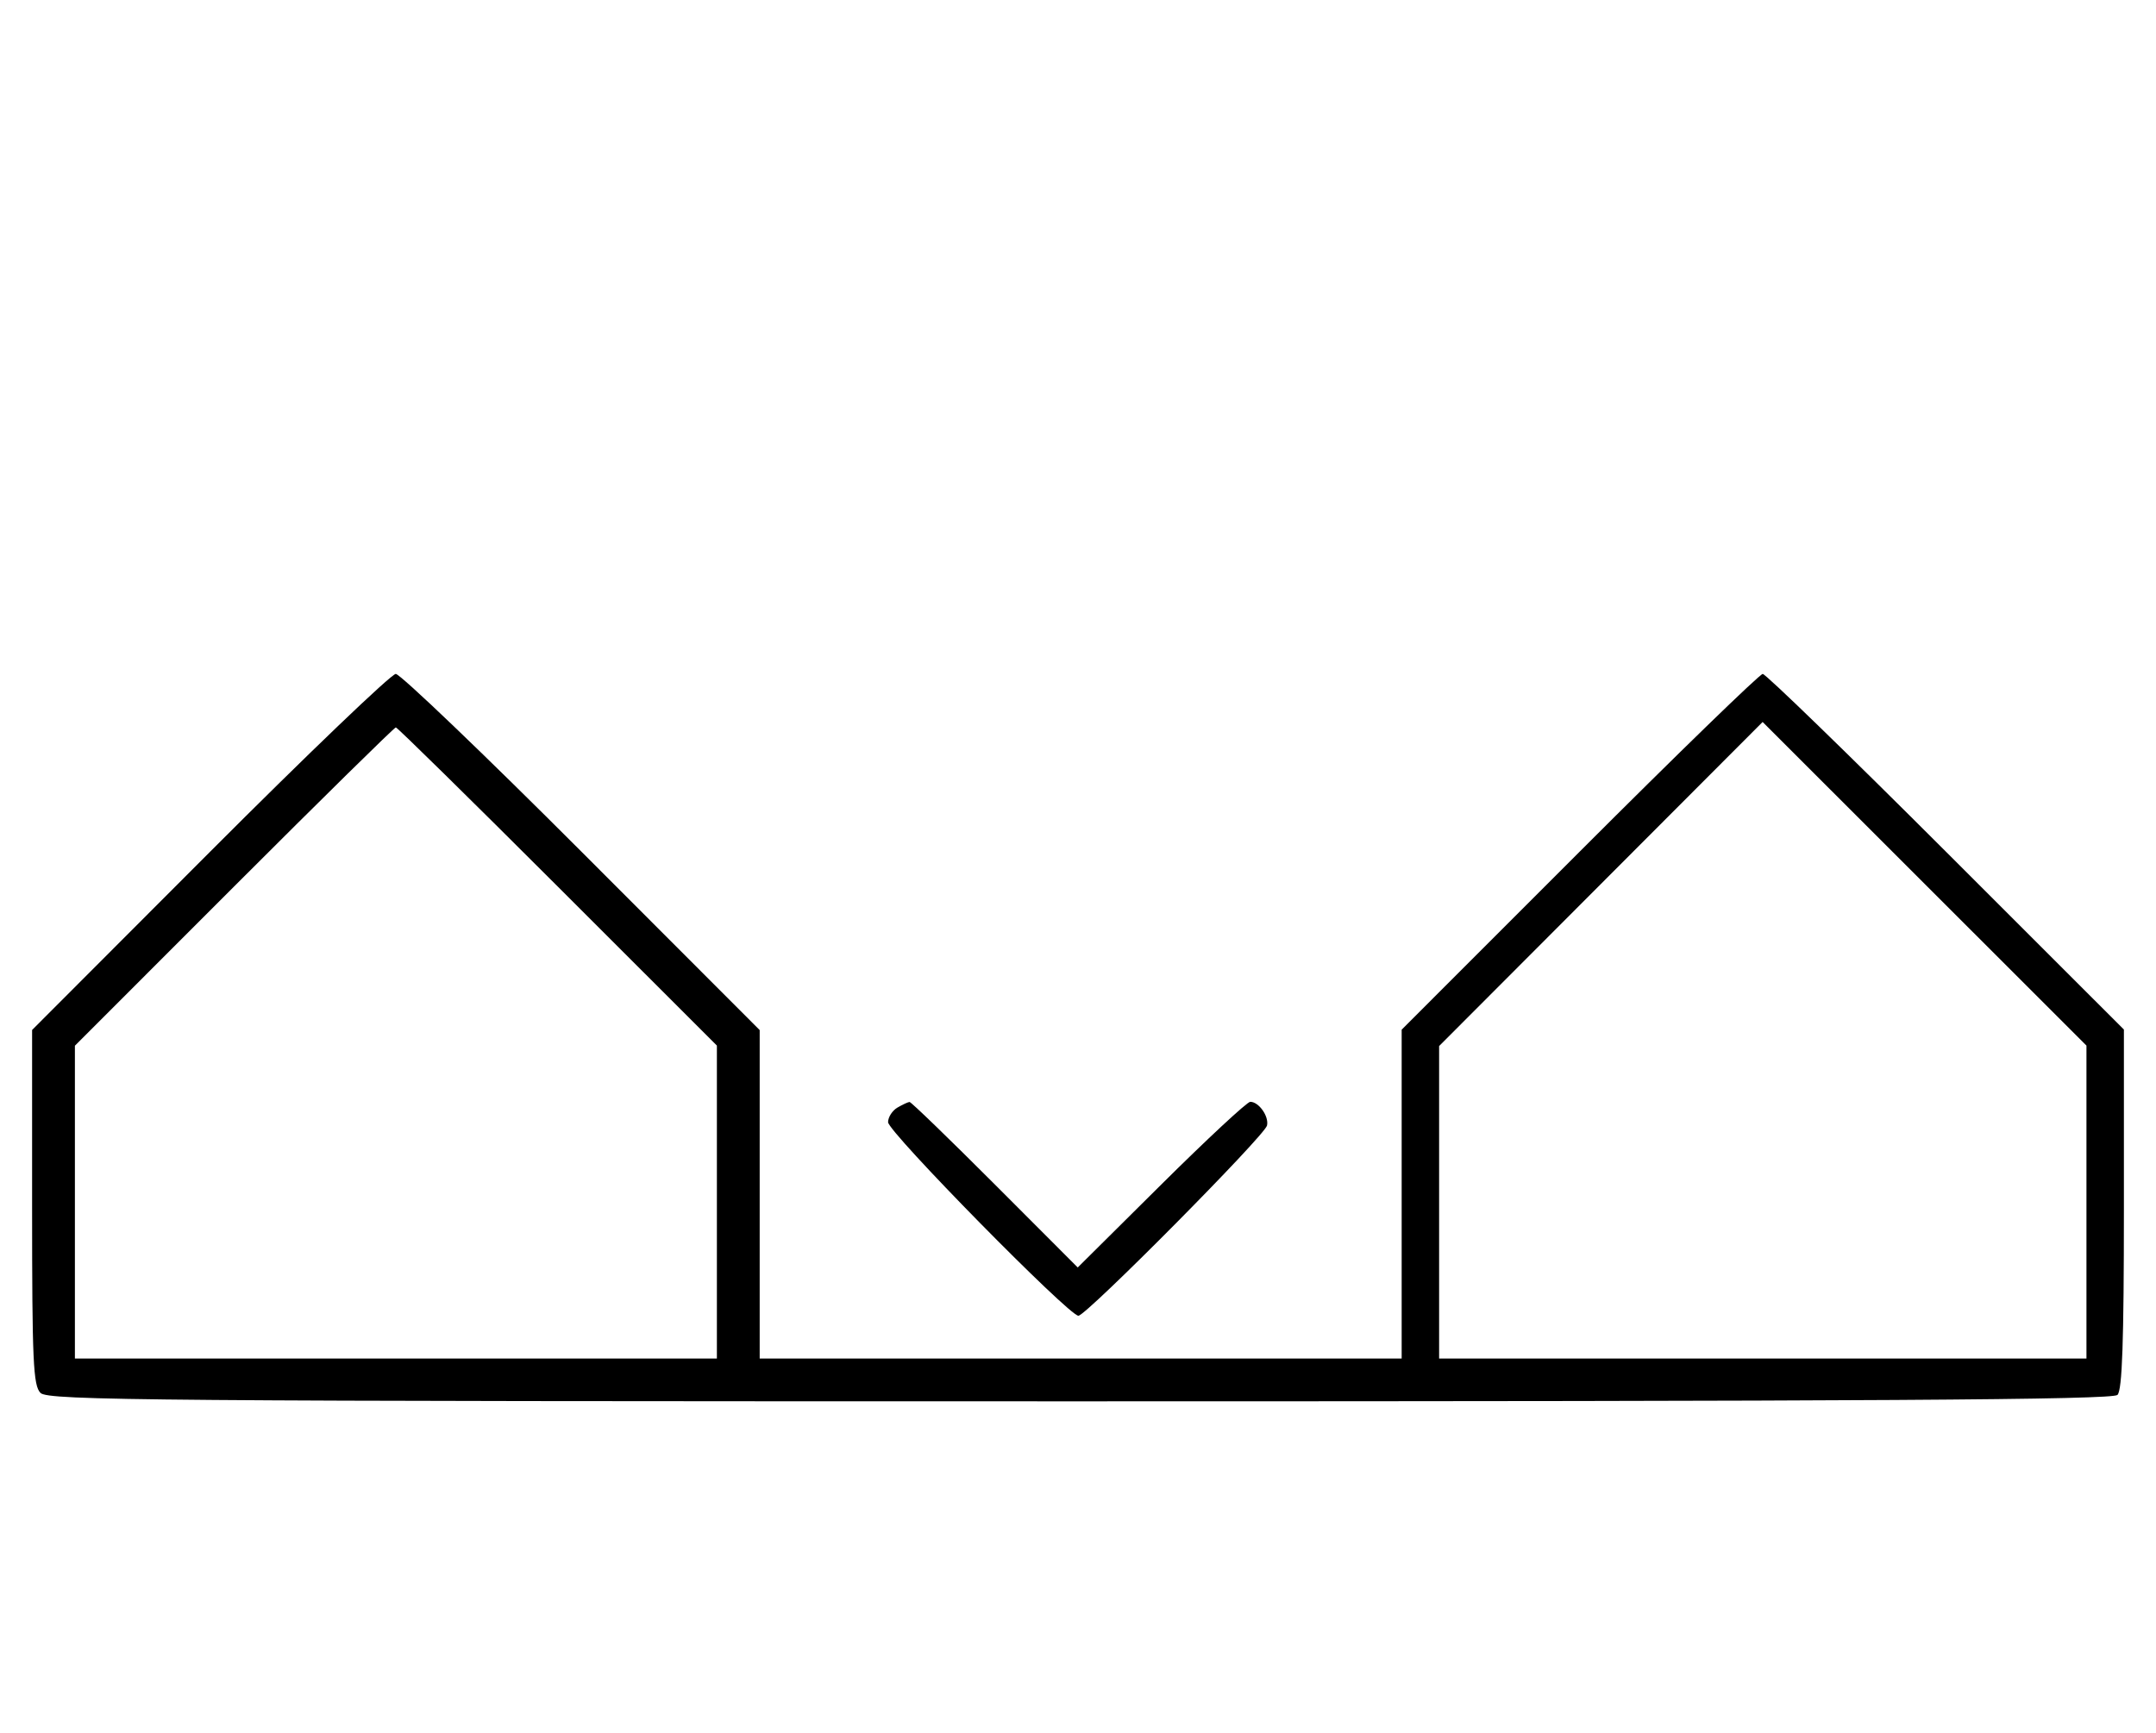 <svg xmlns="http://www.w3.org/2000/svg" width="403" height="324" viewBox="0 0 403 324" version="1.1">
	<path d="M 39.230 159.285 L 6 192.569 6 225.713 C 6 254.511, 6.206 259.063, 7.571 260.429 C 8.989 261.846, 27.997 262, 201.871 262 C 350.438 262, 394.875 261.725, 395.800 260.800 C 396.686 259.914, 397 250.810, 397 226.044 L 397 192.489 363.744 159.244 C 345.454 140.960, 330.039 126, 329.489 126 C 328.939 126, 313.529 140.965, 295.244 159.256 L 262 192.511 262 223.256 L 262 254 202 254 L 142 254 142 223.294 L 142 192.587 108.745 159.294 C 90.455 140.982, 74.809 126, 73.975 126 C 73.142 126, 57.506 140.978, 39.230 159.285 M 299.236 165.280 L 269 195.576 269 224.788 L 269 254 329.500 254 L 390 254 390 224.744 L 390 195.488 359.736 165.236 L 329.472 134.984 299.236 165.280 M 43.744 165.756 L 14 195.512 14 224.756 L 14 254 74 254 L 134 254 134 224.744 L 134 195.487 104.244 165.744 C 87.878 149.385, 74.263 136, 73.988 136 C 73.713 136, 60.103 149.390, 43.744 165.756 M 167.750 207.080 C 166.787 207.641, 166 208.869, 166 209.810 C 166 211.630, 199.787 246, 201.576 246 C 203.035 246, 236.421 212.317, 236.833 210.430 C 237.209 208.704, 235.296 206, 233.698 206 C 233.117 206, 225.623 212.969, 217.045 221.486 L 201.449 236.973 185.987 221.486 C 177.482 212.969, 170.294 206.014, 170.012 206.030 C 169.730 206.047, 168.713 206.519, 167.750 207.080 " stroke="none" fill="black" fill-rule="evenodd"/>
</svg>